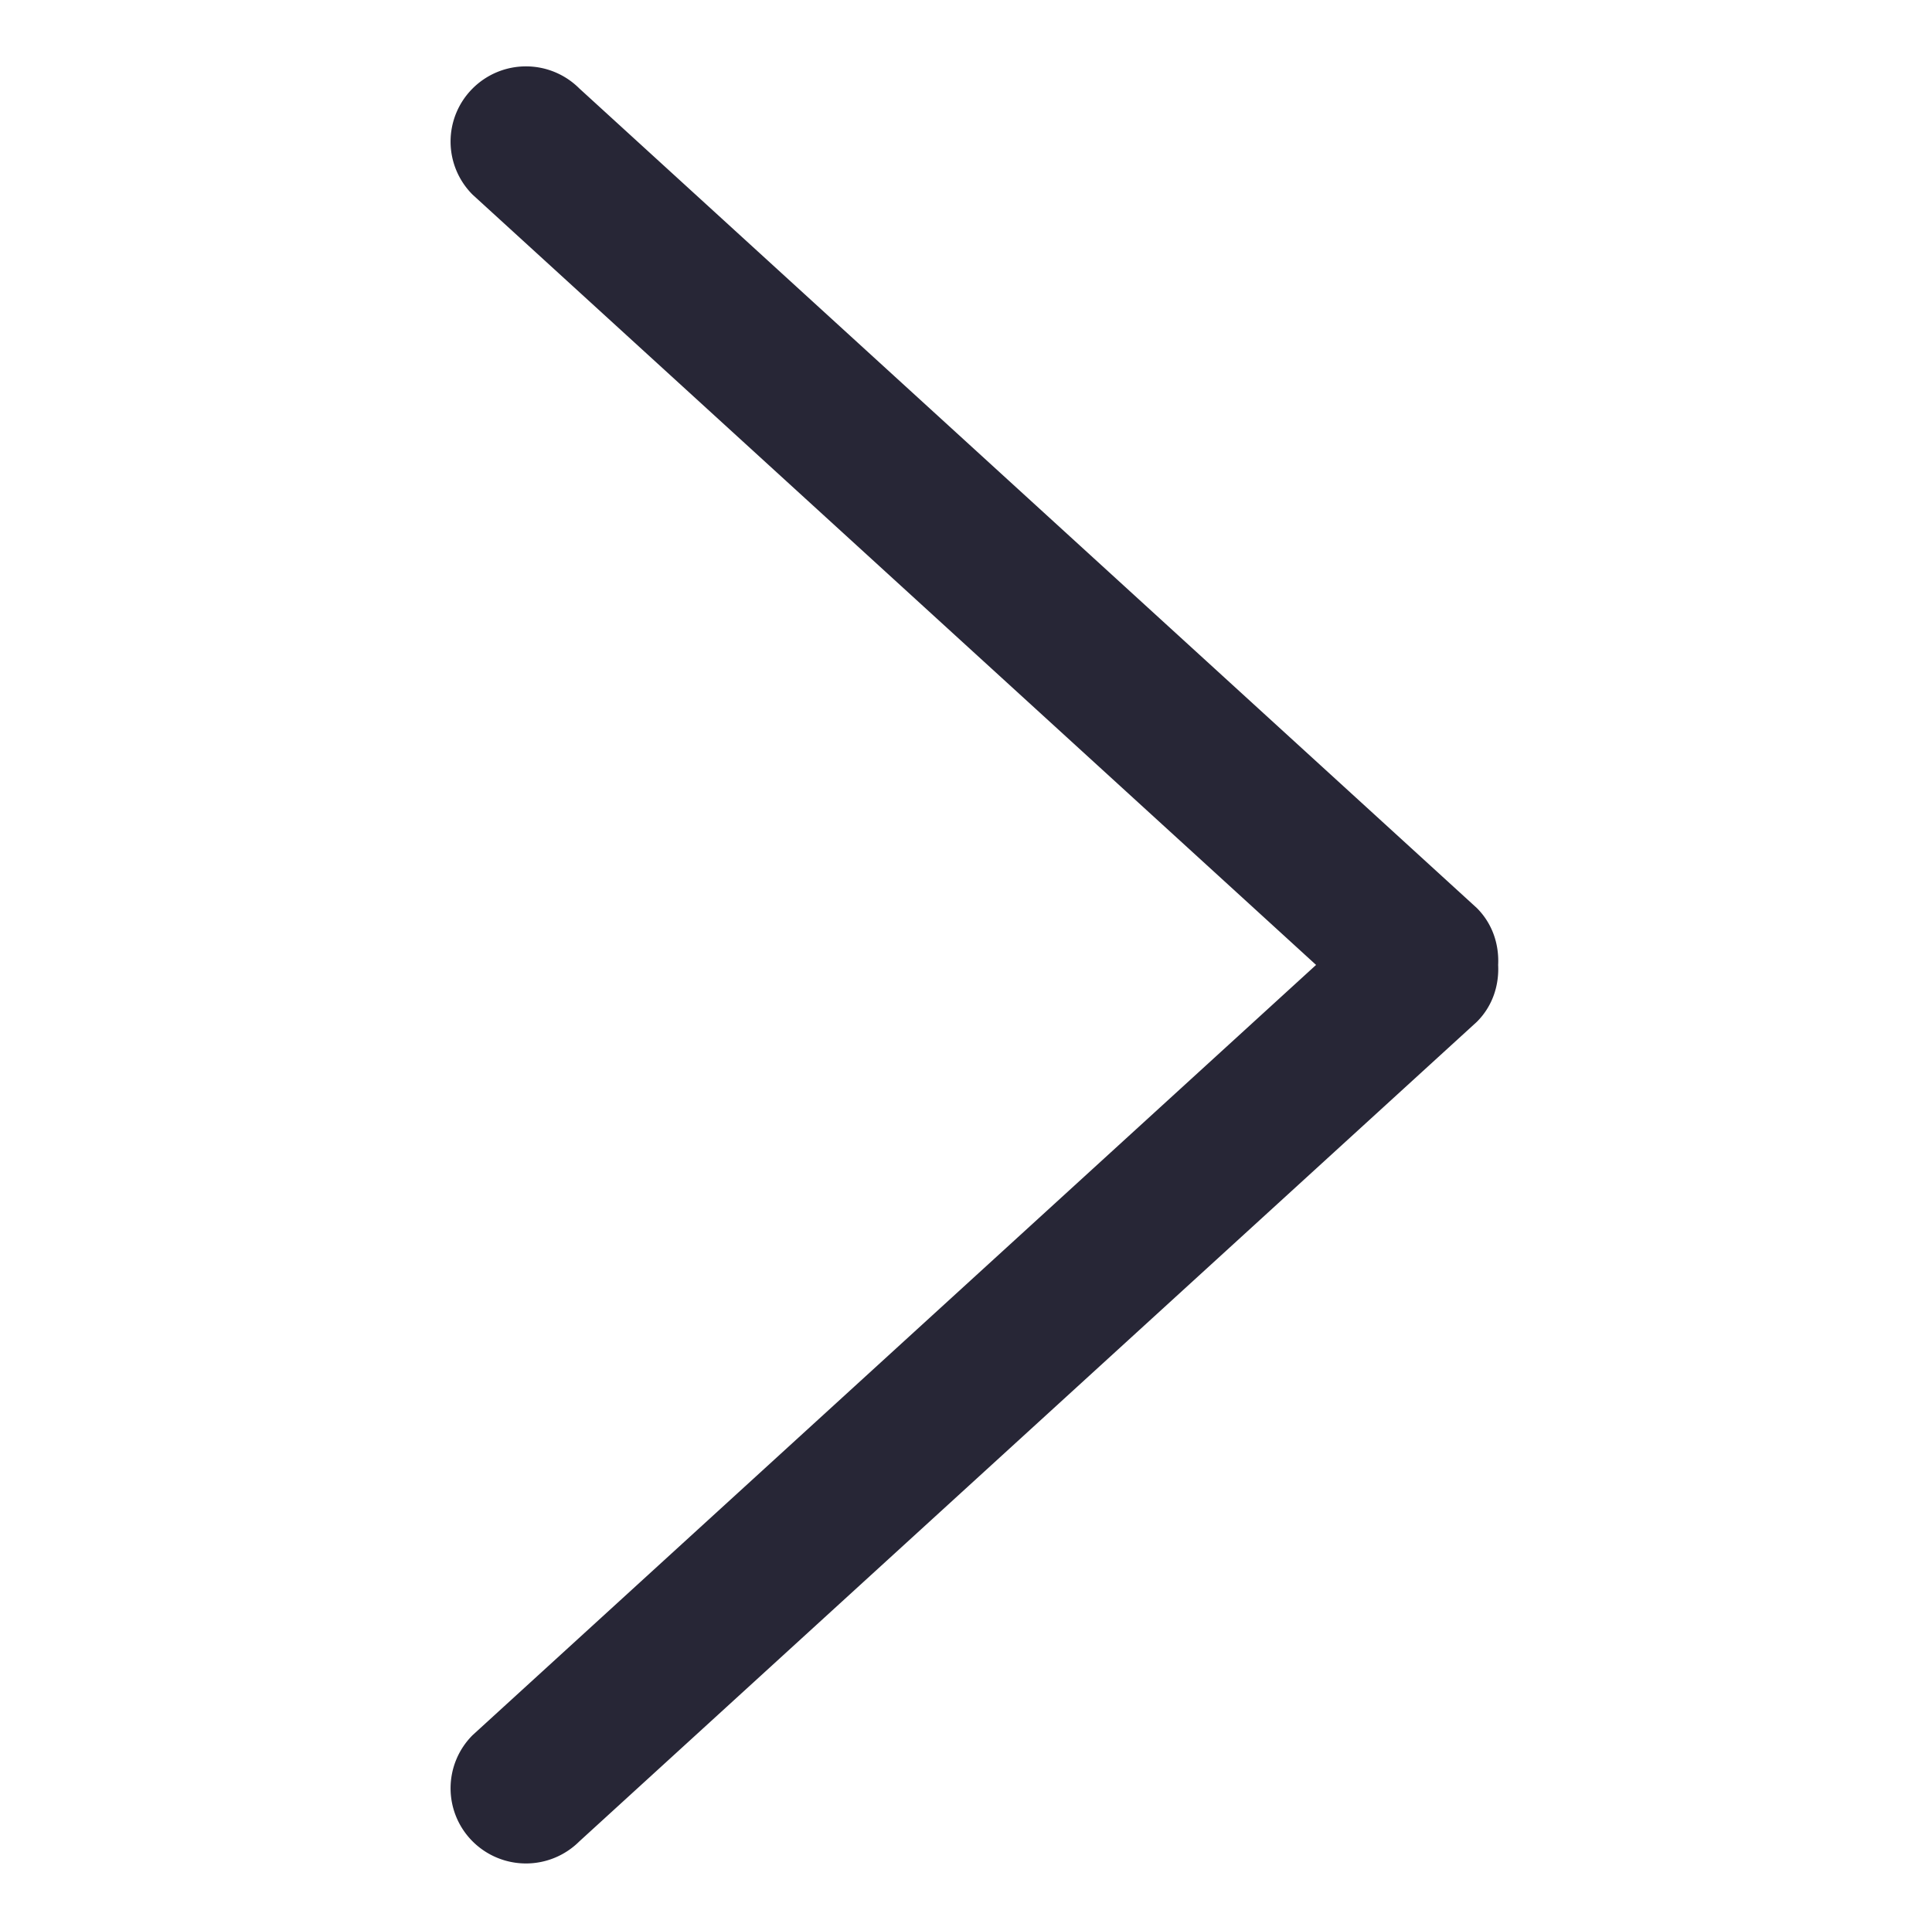 <?xml version="1.0" standalone="no"?><!DOCTYPE svg PUBLIC "-//W3C//DTD SVG 1.1//EN" "http://www.w3.org/Graphics/SVG/1.1/DTD/svg11.dtd"><svg t="1681720583710" class="icon" viewBox="0 0 1025 1024" version="1.1" xmlns="http://www.w3.org/2000/svg" p-id="3303" xmlns:xlink="http://www.w3.org/1999/xlink" width="200.195" height="200"><path d="M250.767 46.92a40.028 40.028 0 0 1 56.566 0l476.155 434.908c8.361 8.335 11.878 19.354 11.336 30.228 0.548 10.865-2.975 21.914-11.336 30.223l-476.16 434.908a40.074 40.074 0 0 1-56.561 0 39.834 39.834 0 0 1 0-56.438l447.462-408.699-447.462-408.719a39.793 39.793 0 0 1 0-56.407z" fill="#272636" p-id="3304"></path></svg>